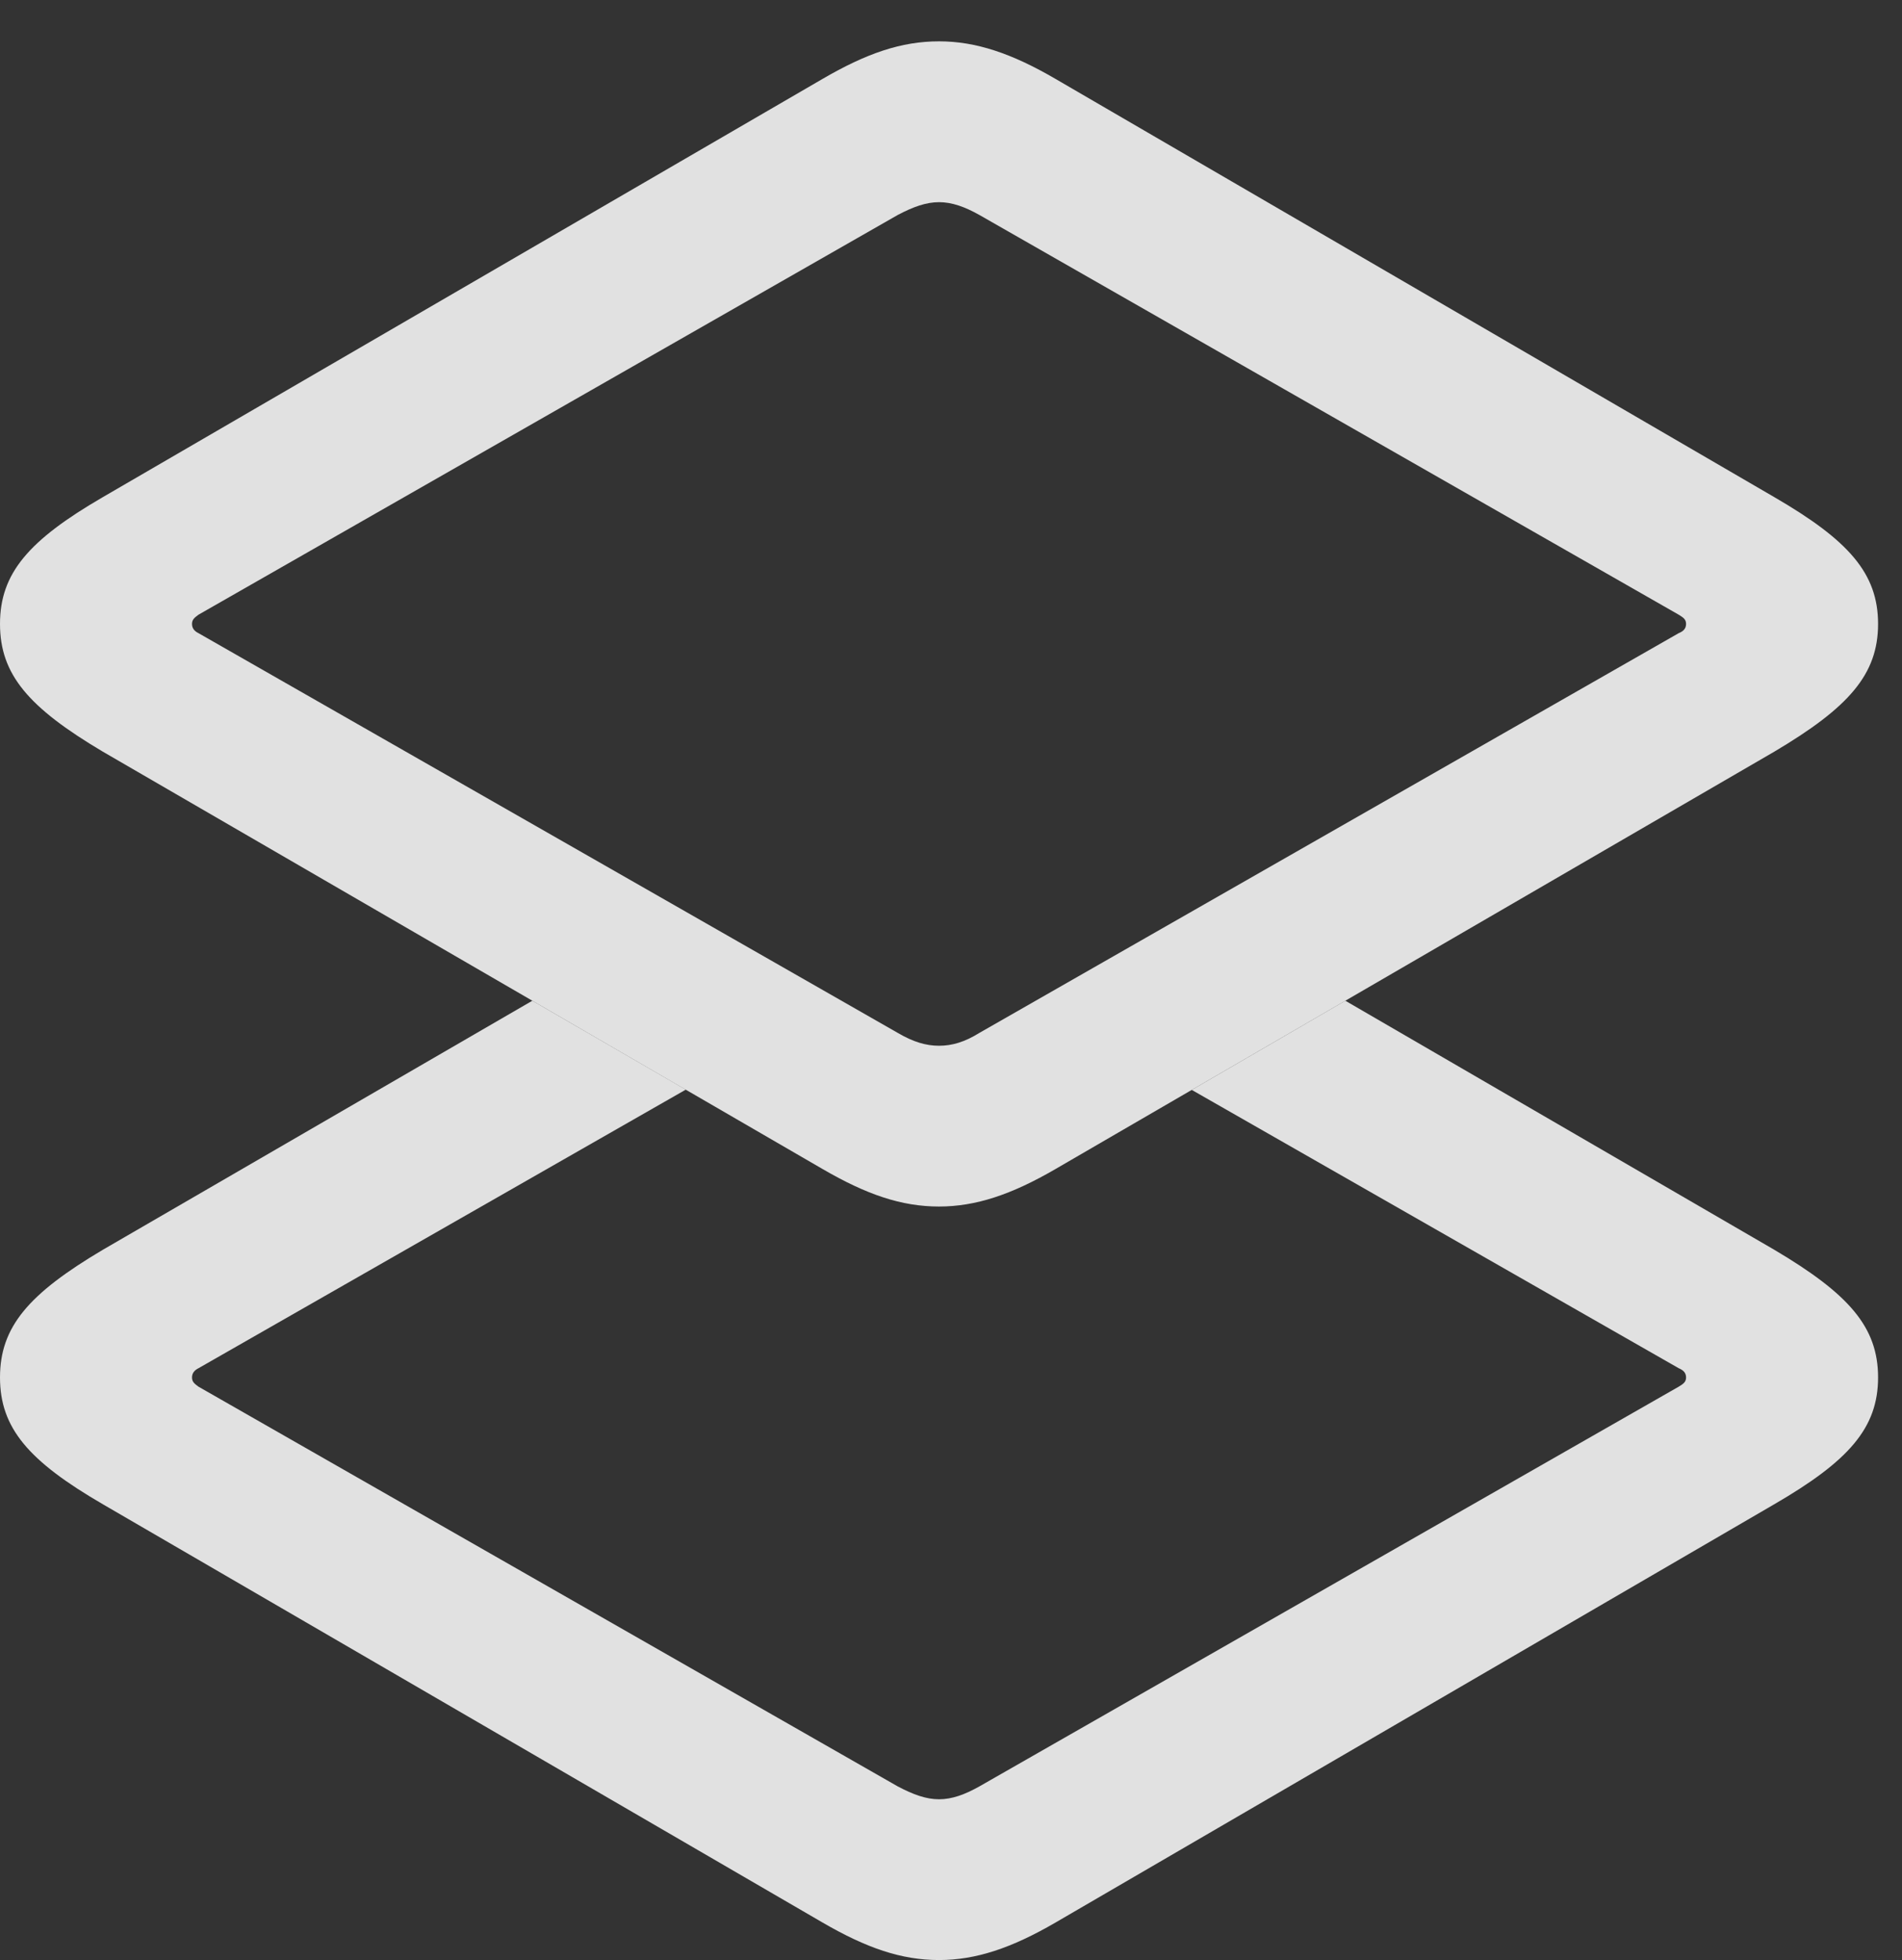 <?xml version="1.0" encoding="UTF-8"?>
<!--Generator: Apple Native CoreSVG 326-->
<!DOCTYPE svg
PUBLIC "-//W3C//DTD SVG 1.1//EN"
       "http://www.w3.org/Graphics/SVG/1.1/DTD/svg11.dtd">
<svg version="1.1" xmlns="http://www.w3.org/2000/svg" xmlns:xlink="http://www.w3.org/1999/xlink" viewBox="0 0 28.301 29.162">
 <rect x="0" y="0" width="28.301" height="29.162" fill="#333333" stroke="none"/>
 <g>
  <rect height="29.162" opacity="0" width="28.301" x="0" y="0"/>
  <path d="M10.204 16.212L2.953 20.357C2.898 20.385 2.857 20.426 2.857 20.494C2.857 20.562 2.898 20.59 2.953 20.631L13.357 26.578C13.59 26.701 13.781 26.77 13.973 26.77C14.164 26.77 14.355 26.701 14.574 26.578L24.979 20.631C25.047 20.59 25.088 20.562 25.088 20.494C25.088 20.426 25.047 20.385 24.979 20.357L17.733 16.216L20.018 14.889L26.4 18.594C27.508 19.25 27.945 19.742 27.945 20.494C27.945 21.246 27.508 21.738 26.4 22.381L15.709 28.602C15.053 28.984 14.52 29.162 13.973 29.162C13.412 29.162 12.893 28.984 12.236 28.602L1.531 22.381C0.424 21.738 0 21.246 0 20.494C0 19.742 0.424 19.25 1.531 18.594L7.921 14.889Z" fill="white" fill-opacity="0.85"/>
  <path d="M13.973 17.951C14.52 17.951 15.053 17.773 15.709 17.391L26.4 11.184C27.508 10.527 27.945 10.035 27.945 9.283C27.945 8.531 27.508 8.039 26.4 7.396L15.709 1.176C15.053 0.793 14.52 0.615 13.973 0.615C13.412 0.615 12.893 0.793 12.236 1.176L1.531 7.396C0.424 8.039 0 8.531 0 9.283C0 10.035 0.424 10.527 1.531 11.184L12.236 17.391C12.893 17.773 13.412 17.951 13.973 17.951ZM13.973 15.559C13.781 15.559 13.59 15.504 13.357 15.367L2.953 9.42C2.898 9.393 2.857 9.352 2.857 9.283C2.857 9.215 2.898 9.188 2.953 9.146L13.357 3.199C13.59 3.076 13.781 3.008 13.973 3.008C14.164 3.008 14.355 3.076 14.574 3.199L24.979 9.146C25.047 9.188 25.088 9.215 25.088 9.283C25.088 9.352 25.047 9.393 24.979 9.42L14.574 15.367C14.355 15.504 14.164 15.559 13.973 15.559Z" fill="white" fill-opacity="0.85"/>
 </g>
</svg>
